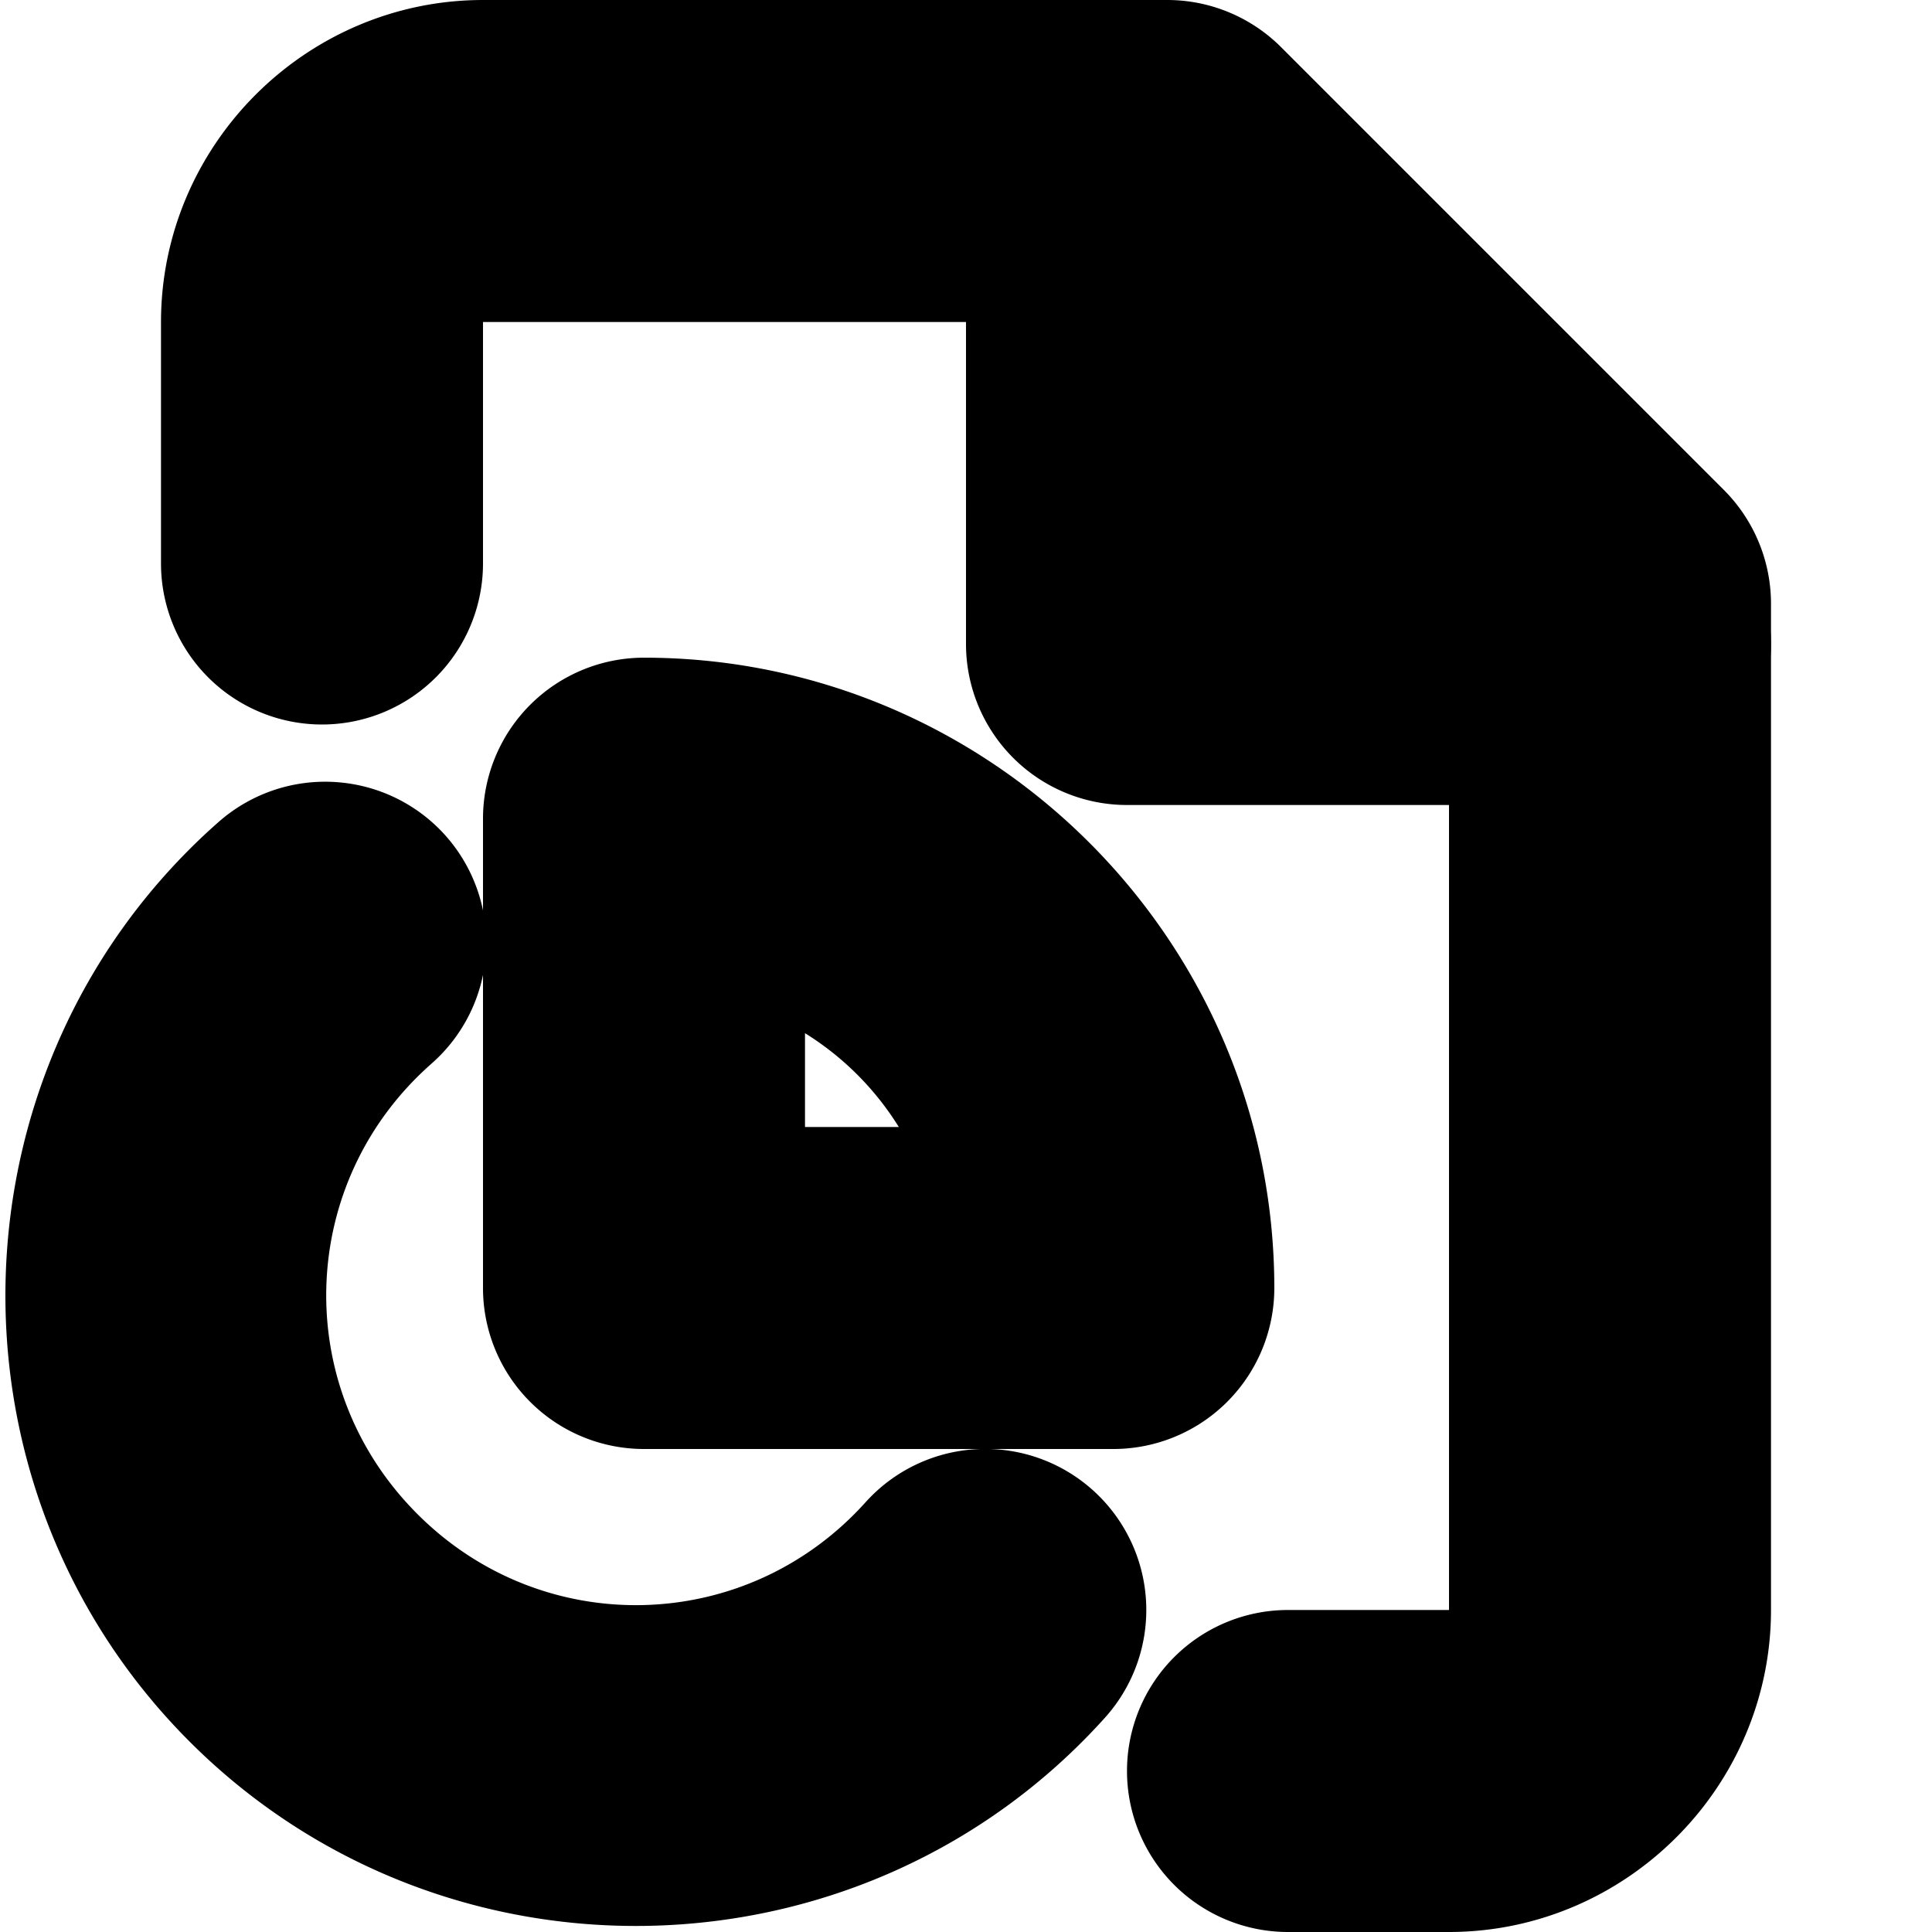 <?xml version="1.0" encoding="UTF-8" standalone="no"?>
<svg
   width="24"
   height="24"
   viewBox="0 0 24 24"
   fill="none"
   stroke="currentColor"
   stroke-width="2"
   stroke-linecap="round"
   stroke-linejoin="round"
   version="1.1"
   id="svg10"
   xmlns="http://www.w3.org/2000/svg"
   xmlns:svg="http://www.w3.org/2000/svg">
  <defs
     id="defs14" />
  <path
     style="color:#000000;fill:#000000;-inkscape-stroke:none"
     d="M 6,1 C 4.355,1 3,2.355 3,4 V 7 A 1,1 0 0 0 4,8 1,1 0 0 0 5,7 V 4 C 5,3.436 5.436,3 6,3 h 8.086 L 19,7.914 V 20 c 0,0.564 -0.436,1 -1,1 h -2 a 1,1 0 0 0 -1,1 1,1 0 0 0 1,1 h 2 c 1.645,0 3,-1.355 3,-3 V 7.5 A 1,1 0 0 0 20.707,6.793 l -5.5,-5.5 A 1,1 0 0 0 14.5,1 Z"
     id="path2" />
  <path
     style="color:#000000;fill:#000000;-inkscape-stroke:none"
     d="m 14,1 a 1,1 0 0 0 -1,1 v 6 a 1,1 0 0 0 1,1 h 6 A 1,1 0 0 0 21,8 1,1 0 0 0 20,7 H 15 V 2 A 1,1 0 0 0 14,1 Z"
     id="polyline4" />
  <path
     style="color:#000000;fill:#000000;-inkscape-stroke:none"
     d="m 4.104,10.713 a 1,1 0 0 0 -0.725,0.246 c -2.942,2.59 -3.098,7.157 -0.342,9.943 2.756,2.786 7.323,2.681 9.945,-0.232 a 1,1 0 0 0 -0.074,-1.414 1,1 0 0 0 -1.412,0.074 C 9.625,21.409 6.426,21.485 4.459,19.496 2.492,17.507 2.602,14.31 4.701,12.461 a 1,1 0 0 0 0.09,-1.412 1,1 0 0 0 -0.688,-0.336 z"
     id="path6" />
  <path
     style="color:#000000;fill:#000000;-inkscape-stroke:none"
     d="M 8,9.17 A 1,1 0 0 0 7,10.17 V 16 a 1,1 0 0 0 1,1 h 5.83 a 1,1 0 0 0 1,-1 C 14.83,12.24 11.76,9.17 8,9.17 Z M 9,11.371 C 10.845,11.769 12.231,13.155 12.629,15 H 9 Z"
     id="path8" />
</svg>
